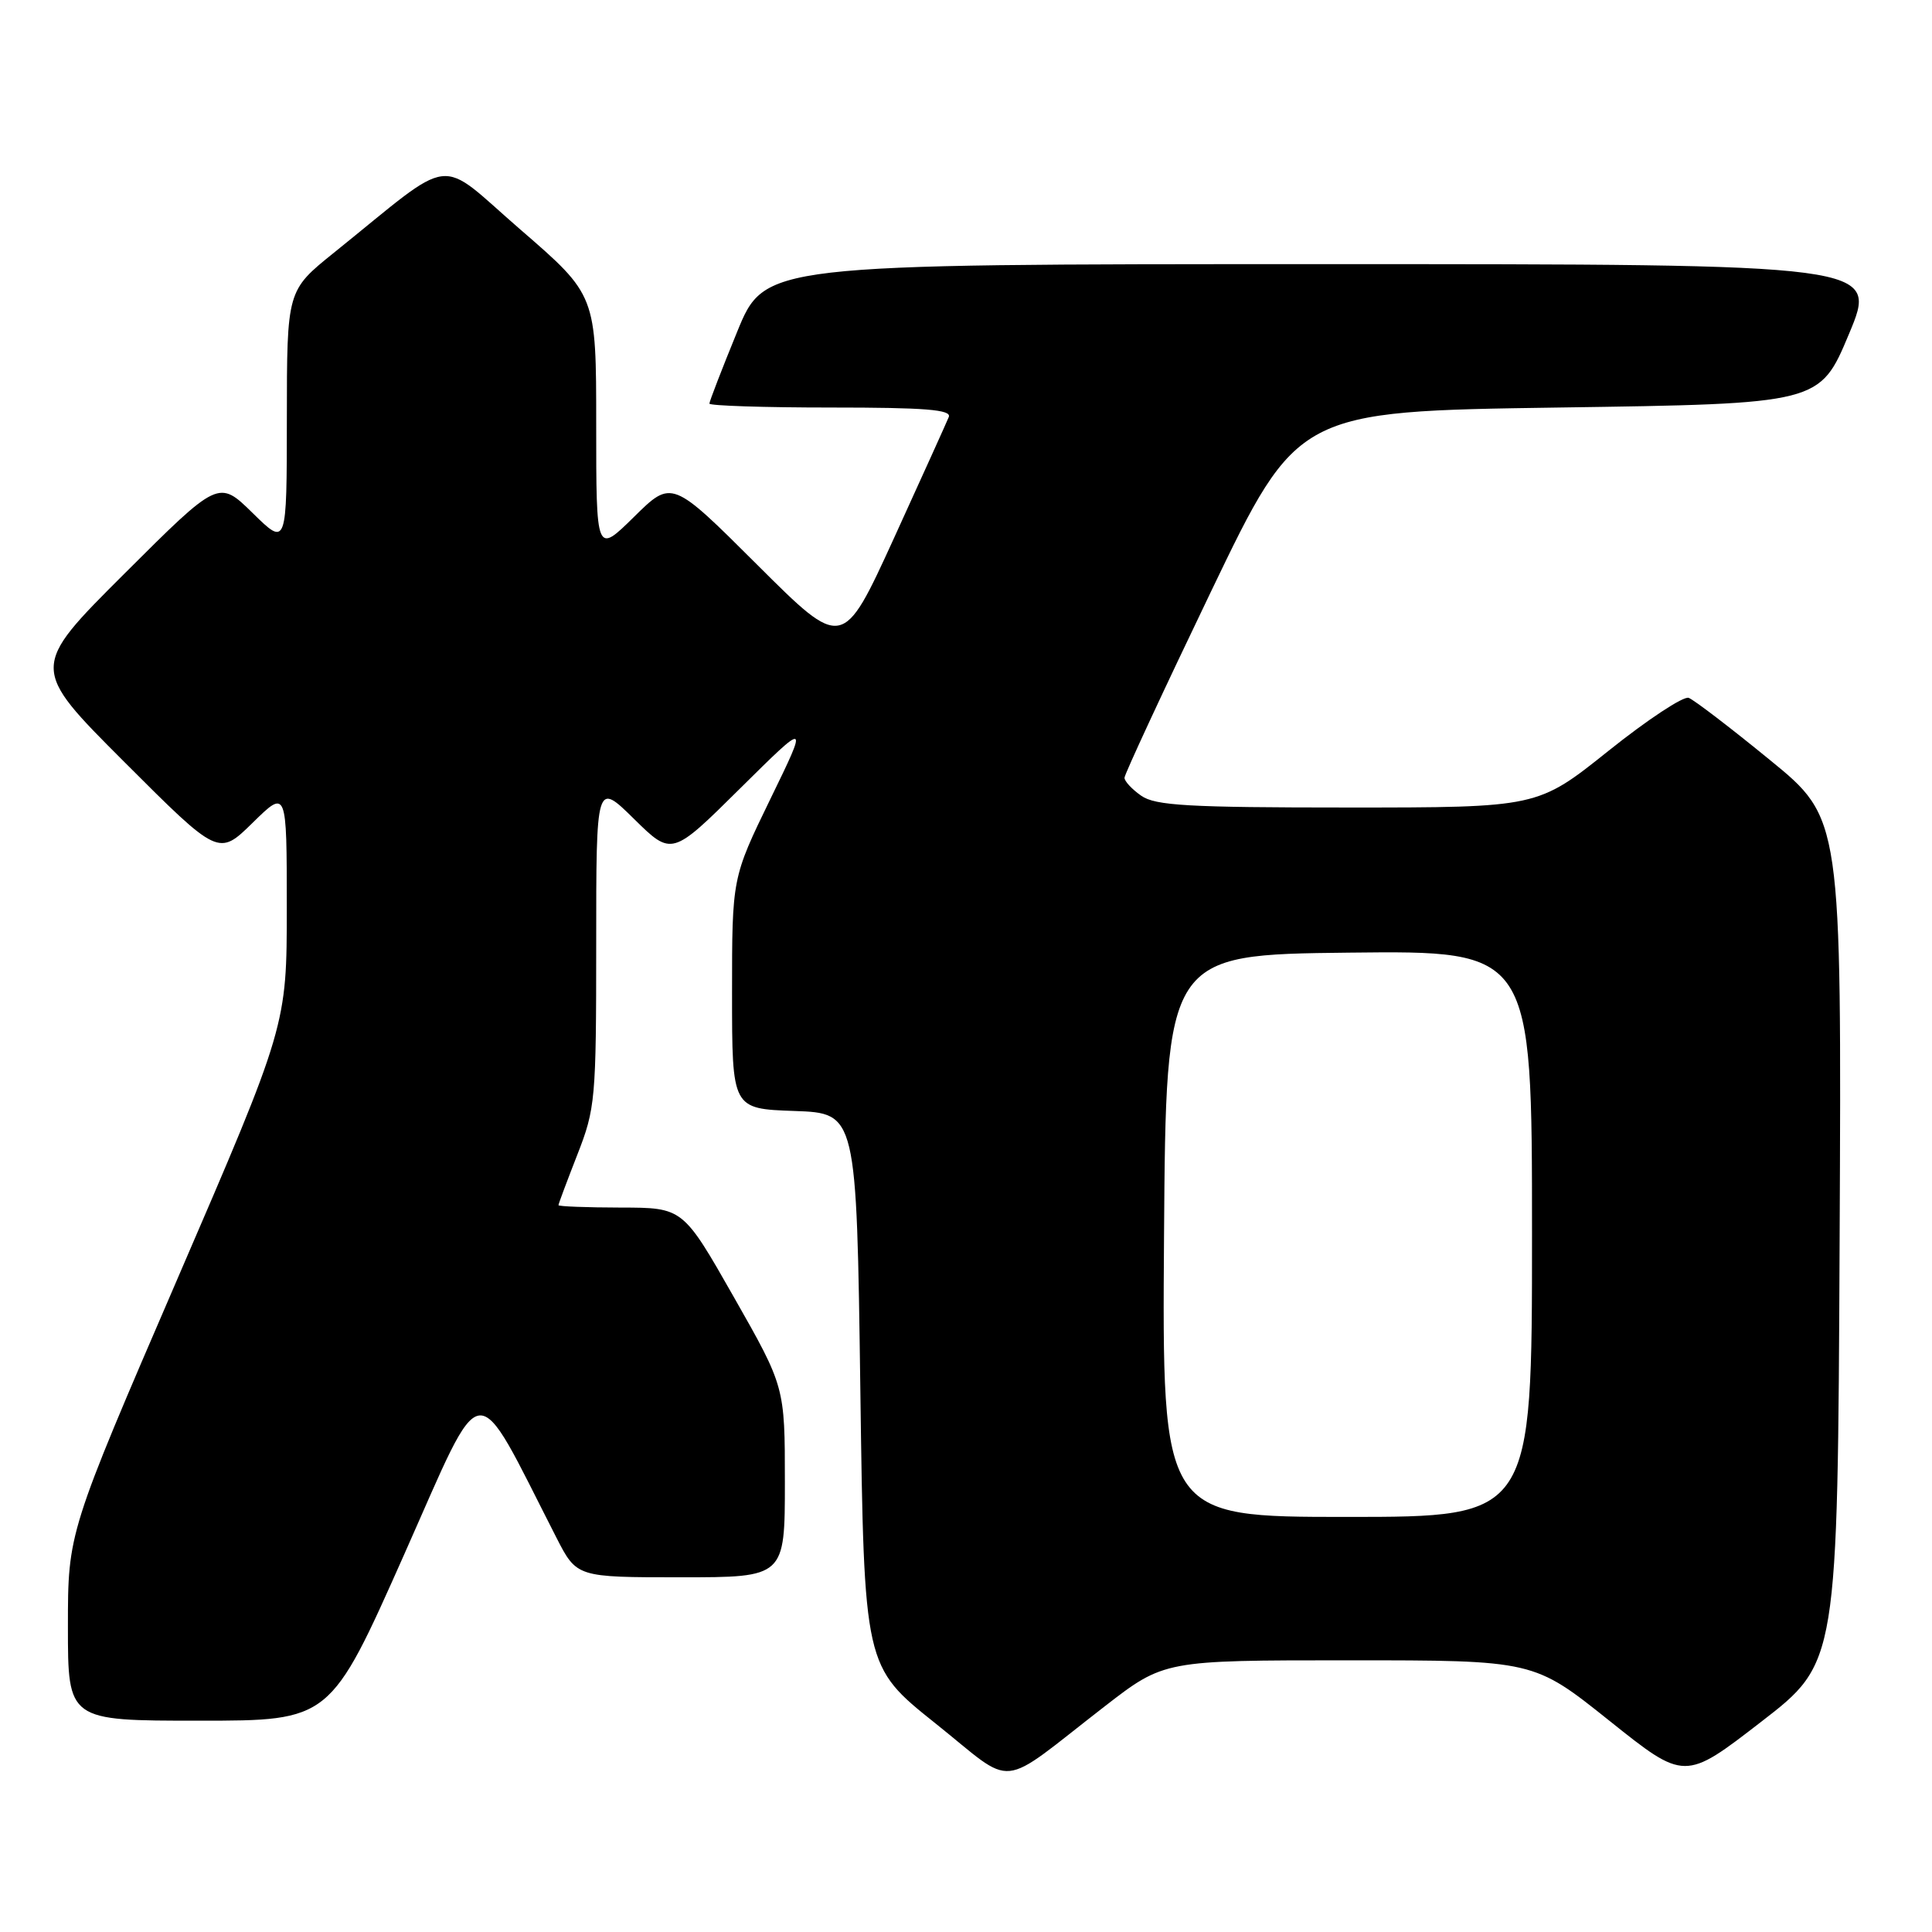 <?xml version="1.0" encoding="UTF-8" standalone="no"?>
<!DOCTYPE svg PUBLIC "-//W3C//DTD SVG 1.1//EN" "http://www.w3.org/Graphics/SVG/1.1/DTD/svg11.dtd" >
<svg xmlns="http://www.w3.org/2000/svg" xmlns:xlink="http://www.w3.org/1999/xlink" version="1.1" viewBox="0 0 256 256">
 <g >
 <path fill="currentColor"
d=" M 146.38 226.10 C 154.26 220.00 154.26 220.00 178.75 220.00 C 203.23 220.00 203.23 220.00 213.23 227.99 C 223.23 235.98 223.23 235.98 233.36 228.15 C 243.50 220.32 243.50 220.32 243.76 164.39 C 244.02 108.45 244.02 108.45 234.52 100.70 C 229.30 96.43 224.46 92.73 223.76 92.47 C 223.07 92.21 218.28 95.37 213.12 99.50 C 203.74 107.00 203.74 107.00 178.59 107.00 C 157.45 107.00 153.09 106.75 151.22 105.44 C 150.00 104.59 149.00 103.52 149.00 103.06 C 149.00 102.61 154.16 91.50 160.47 78.37 C 171.94 54.50 171.94 54.50 206.53 54.00 C 241.13 53.50 241.13 53.50 245.00 44.25 C 248.87 35.00 248.87 35.00 175.11 35.00 C 101.34 35.00 101.34 35.00 97.67 43.98 C 95.65 48.92 94.00 53.19 94.00 53.48 C 94.00 53.76 101.25 54.00 110.11 54.00 C 122.59 54.00 126.10 54.28 125.72 55.25 C 125.44 55.94 122.17 63.17 118.45 71.32 C 111.67 86.14 111.67 86.14 100.35 74.85 C 89.02 63.55 89.02 63.55 84.01 68.49 C 79.00 73.42 79.00 73.42 79.00 56.27 C 79.00 39.11 79.00 39.11 68.98 30.44 C 57.70 20.67 60.61 20.31 44.23 33.50 C 38.02 38.50 38.02 38.50 38.01 55.46 C 38.00 72.42 38.00 72.42 33.49 67.99 C 28.97 63.56 28.97 63.56 16.48 76.02 C 3.99 88.48 3.99 88.48 16.48 100.97 C 28.96 113.45 28.96 113.45 33.48 109.02 C 38.00 104.58 38.00 104.58 38.00 120.24 C 38.00 135.89 38.00 135.89 23.50 169.48 C 9.00 203.08 9.00 203.08 9.00 215.54 C 9.00 228.00 9.00 228.00 26.38 228.00 C 43.76 228.00 43.76 228.00 53.54 206.01 C 64.36 181.68 62.56 181.89 73.73 203.75 C 76.42 209.00 76.42 209.00 90.21 209.00 C 104.00 209.00 104.00 209.00 104.00 196.38 C 104.00 183.76 104.00 183.76 97.25 171.89 C 90.50 160.02 90.50 160.02 82.25 160.01 C 77.71 160.00 74.00 159.86 74.00 159.69 C 74.00 159.52 75.13 156.51 76.50 153.00 C 78.89 146.90 79.00 145.69 79.00 125.10 C 79.00 103.58 79.00 103.58 84.01 108.51 C 89.02 113.44 89.02 113.44 98.07 104.47 C 107.13 95.50 107.13 95.50 102.06 105.91 C 97.00 116.32 97.00 116.32 97.00 131.62 C 97.00 146.92 97.00 146.92 105.25 147.21 C 113.50 147.50 113.50 147.50 114.00 184.16 C 114.50 220.81 114.50 220.81 123.93 228.34 C 134.77 236.99 131.94 237.28 146.38 226.10 Z  M 154.24 163.75 C 154.50 126.50 154.50 126.50 178.75 126.23 C 203.00 125.96 203.00 125.96 203.00 163.48 C 203.00 201.00 203.00 201.00 178.49 201.00 C 153.98 201.00 153.98 201.00 154.24 163.75 Z "/>
</g>
</svg>